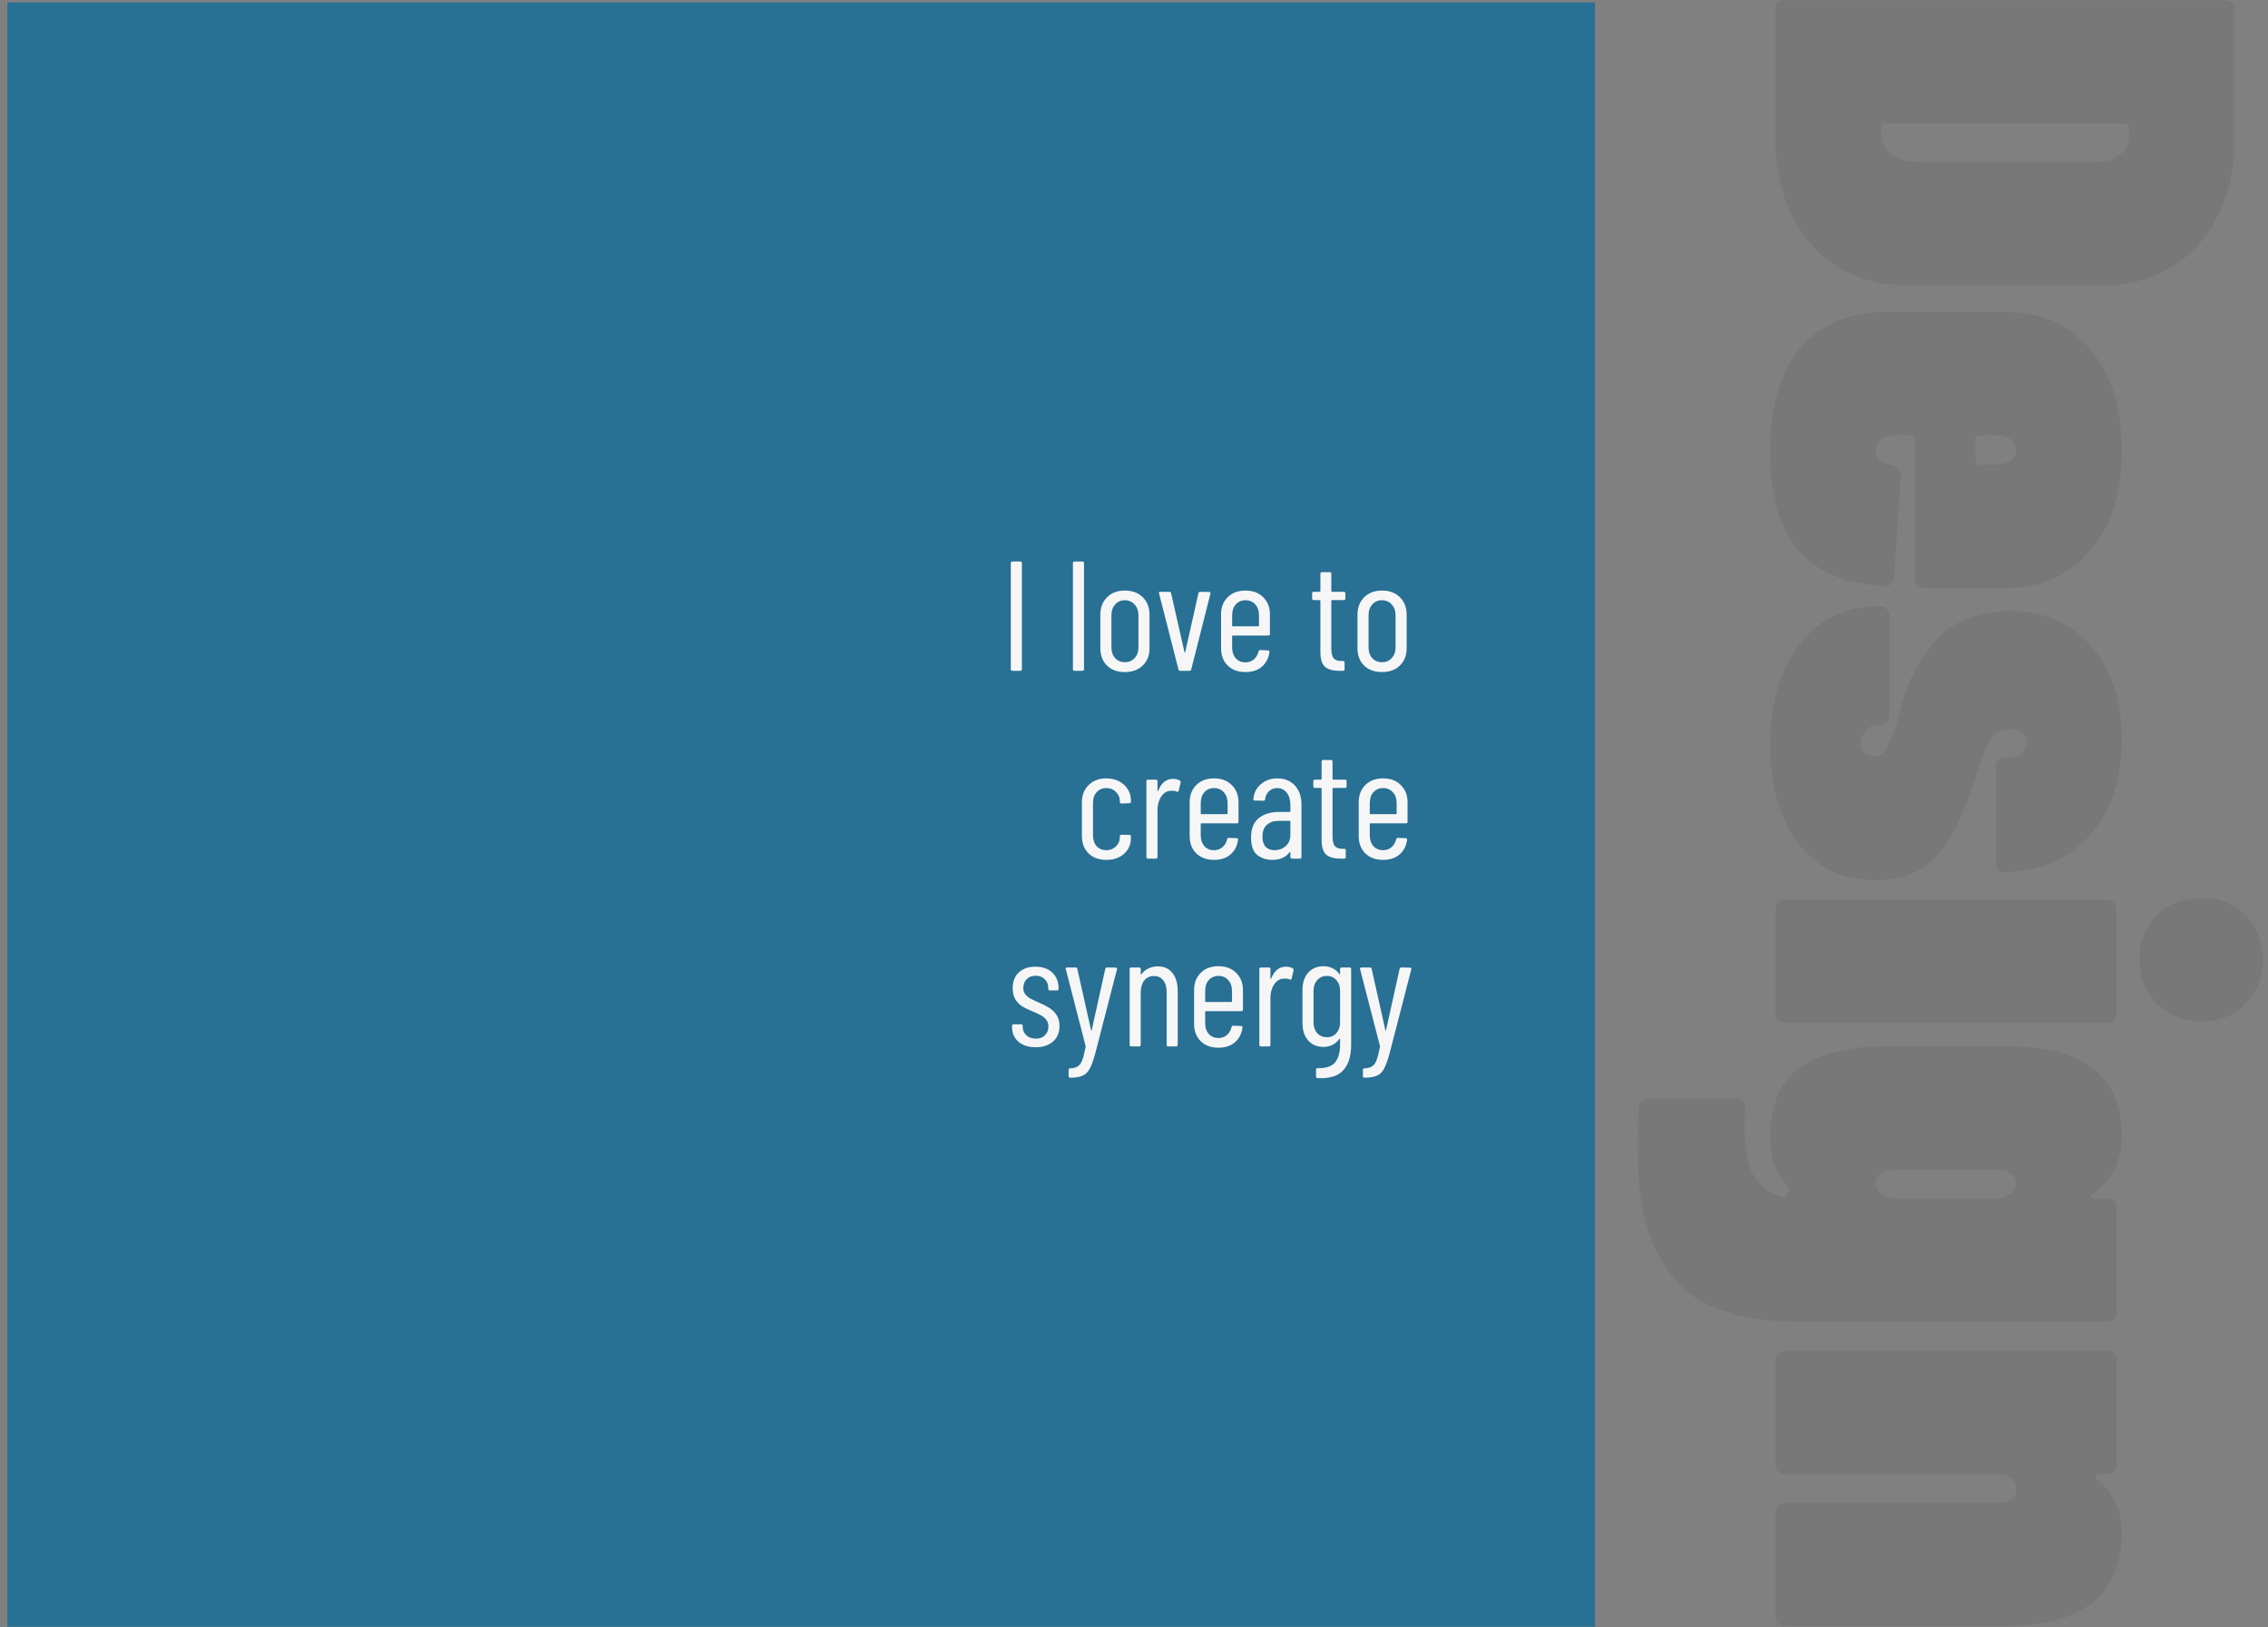 <svg width="930" height="667" viewBox="0 0 930 667" fill="none" xmlns="http://www.w3.org/2000/svg">
<rect x="0" y="0" width="930" height="667" fill="#808080" stroke="none"/>
<mask id="mask0" mask-type="alpha" maskUnits="userSpaceOnUse" x="0" y="0" width="930" height="667">
<rect width="930" height="667" fill="#C4C4C4"/>
</mask>
<g mask="url(#mask0)">
<rect x="3" y="1" width="651" height="666" fill="#287094"/>
<path d="M415.123 275C414.696 275 414.483 274.787 414.483 274.36V230.84C414.483 230.413 414.696 230.2 415.123 230.2H418.387C418.814 230.2 419.027 230.413 419.027 230.84V274.36C419.027 274.787 418.814 275 418.387 275H415.123ZM440.598 275C440.171 275 439.958 274.787 439.958 274.36V230.84C439.958 230.413 440.171 230.2 440.598 230.2H443.862C444.288 230.2 444.502 230.413 444.502 230.84V274.36C444.502 274.787 444.288 275 443.862 275H440.598ZM461.248 275.512C458.176 275.512 455.723 274.616 453.888 272.824C452.096 271.032 451.2 268.664 451.2 265.72V251.96C451.2 249.059 452.117 246.691 453.952 244.856C455.787 243.021 458.219 242.104 461.248 242.104C464.32 242.104 466.773 243.021 468.608 244.856C470.443 246.691 471.36 249.059 471.36 251.96V265.72C471.36 268.664 470.443 271.032 468.608 272.824C466.773 274.616 464.32 275.512 461.248 275.512ZM461.248 271.48C462.869 271.48 464.192 270.925 465.216 269.816C466.283 268.707 466.816 267.235 466.816 265.4V252.216C466.816 250.381 466.283 248.909 465.216 247.8C464.192 246.648 462.869 246.072 461.248 246.072C459.627 246.072 458.304 246.648 457.28 247.8C456.256 248.909 455.744 250.381 455.744 252.216V265.4C455.744 267.235 456.256 268.707 457.28 269.816C458.304 270.925 459.627 271.48 461.248 271.48ZM483.928 275C483.544 275 483.309 274.808 483.224 274.424L475.288 243.32L475.224 243.064C475.224 242.765 475.416 242.616 475.799 242.616H479.512C479.896 242.616 480.13 242.808 480.216 243.192L485.72 267.448C485.762 267.576 485.805 267.64 485.848 267.64C485.89 267.64 485.933 267.576 485.976 267.448L491.416 243.192C491.501 242.808 491.736 242.616 492.12 242.616L495.832 242.68C496.045 242.68 496.194 242.744 496.28 242.872C496.408 243 496.429 243.171 496.344 243.384L488.472 274.424C488.429 274.808 488.194 275 487.768 275H483.928ZM520.732 259.896C520.732 260.323 520.519 260.536 520.092 260.536H505.5C505.329 260.536 505.244 260.621 505.244 260.792V265.464C505.244 267.256 505.735 268.728 506.716 269.88C507.74 270.989 509.063 271.544 510.684 271.544C512.049 271.544 513.201 271.139 514.14 270.328C515.121 269.475 515.761 268.387 516.06 267.064C516.188 266.68 516.423 266.488 516.764 266.488L519.964 266.616C520.135 266.616 520.284 266.68 520.412 266.808C520.54 266.936 520.583 267.107 520.54 267.32C520.199 269.837 519.153 271.843 517.404 273.336C515.697 274.787 513.457 275.512 510.684 275.512C507.655 275.512 505.223 274.616 503.388 272.824C501.596 271.032 500.7 268.664 500.7 265.72V251.896C500.7 248.995 501.596 246.648 503.388 244.856C505.223 243.021 507.655 242.104 510.684 242.104C513.756 242.104 516.188 243.021 517.98 244.856C519.815 246.648 520.732 248.995 520.732 251.896V259.896ZM510.684 246.072C509.063 246.072 507.74 246.648 506.716 247.8C505.735 248.909 505.244 250.381 505.244 252.216V256.504C505.244 256.675 505.329 256.76 505.5 256.76H515.996C516.167 256.76 516.252 256.675 516.252 256.504V252.216C516.252 250.381 515.74 248.909 514.716 247.8C513.692 246.648 512.348 246.072 510.684 246.072ZM551.671 245.368C551.671 245.795 551.458 246.008 551.031 246.008H546.167C545.996 246.008 545.911 246.093 545.911 246.264V265.848C545.911 267.811 546.252 269.176 546.935 269.944C547.618 270.669 548.663 271.011 550.071 270.968H550.711C551.138 270.968 551.351 271.181 551.351 271.608V274.36C551.351 274.787 551.138 275 550.711 275H549.111C546.594 275 544.674 274.467 543.351 273.4C542.071 272.291 541.431 270.221 541.431 267.192V246.264C541.431 246.093 541.346 246.008 541.175 246.008H538.679C538.252 246.008 538.039 245.795 538.039 245.368V243.256C538.039 242.829 538.252 242.616 538.679 242.616H541.175C541.346 242.616 541.431 242.531 541.431 242.36V235.192C541.431 234.765 541.644 234.552 542.071 234.552H545.271C545.698 234.552 545.911 234.765 545.911 235.192V242.36C545.911 242.531 545.996 242.616 546.167 242.616H551.031C551.458 242.616 551.671 242.829 551.671 243.256V245.368ZM566.686 275.512C563.614 275.512 561.16 274.616 559.326 272.824C557.534 271.032 556.638 268.664 556.638 265.72V251.96C556.638 249.059 557.555 246.691 559.39 244.856C561.224 243.021 563.656 242.104 566.686 242.104C569.758 242.104 572.211 243.021 574.046 244.856C575.88 246.691 576.798 249.059 576.798 251.96V265.72C576.798 268.664 575.88 271.032 574.046 272.824C572.211 274.616 569.758 275.512 566.686 275.512ZM566.686 271.48C568.307 271.48 569.63 270.925 570.654 269.816C571.72 268.707 572.253 267.235 572.253 265.4V252.216C572.253 250.381 571.72 248.909 570.654 247.8C569.63 246.648 568.307 246.072 566.686 246.072C565.064 246.072 563.742 246.648 562.718 247.8C561.694 248.909 561.182 250.381 561.182 252.216V265.4C561.182 267.235 561.694 268.707 562.718 269.816C563.742 270.925 565.064 271.48 566.686 271.48ZM453.622 352.512C450.592 352.512 448.16 351.616 446.326 349.824C444.534 348.032 443.638 345.664 443.638 342.72V328.896C443.638 325.995 444.555 323.648 446.39 321.856C448.224 320.021 450.635 319.104 453.622 319.104C455.627 319.104 457.398 319.509 458.934 320.32C460.47 321.131 461.643 322.219 462.454 323.584C463.307 324.907 463.734 326.379 463.734 328V328.64C463.734 329.067 463.52 329.28 463.094 329.28L459.83 329.408C459.403 329.408 459.19 329.195 459.19 328.768V328.32C459.19 326.912 458.656 325.696 457.59 324.672C456.566 323.605 455.243 323.072 453.622 323.072C452 323.072 450.678 323.648 449.654 324.8C448.672 325.909 448.182 327.381 448.182 329.216V342.4C448.182 344.235 448.672 345.728 449.654 346.88C450.678 347.989 452 348.544 453.622 348.544C455.243 348.544 456.566 348.032 457.59 347.008C458.656 345.941 459.19 344.704 459.19 343.296V342.848C459.19 342.421 459.403 342.208 459.83 342.208L463.094 342.272C463.52 342.272 463.734 342.485 463.734 342.912V343.616C463.734 346.176 462.795 348.309 460.918 350.016C459.083 351.68 456.651 352.512 453.622 352.512ZM481.036 319.296C482.102 319.296 483.02 319.531 483.788 320C484.086 320.171 484.193 320.448 484.108 320.832L483.34 324.16C483.297 324.544 483.041 324.672 482.572 324.544C482.06 324.288 481.42 324.16 480.652 324.16C480.31 324.16 480.054 324.181 479.884 324.224C478.348 324.309 477.089 325.12 476.108 326.656C475.126 328.149 474.635 329.984 474.635 332.16V351.36C474.635 351.787 474.422 352 473.996 352H470.732C470.305 352 470.092 351.787 470.092 351.36V320.256C470.092 319.829 470.305 319.616 470.732 319.616H473.996C474.422 319.616 474.635 319.829 474.635 320.256V324.096C474.635 324.224 474.657 324.288 474.7 324.288C474.785 324.288 474.87 324.245 474.956 324.16C476.193 320.917 478.22 319.296 481.036 319.296ZM507.857 336.896C507.857 337.323 507.644 337.536 507.217 337.536H492.625C492.454 337.536 492.369 337.621 492.369 337.792V342.464C492.369 344.256 492.86 345.728 493.841 346.88C494.865 347.989 496.188 348.544 497.809 348.544C499.174 348.544 500.326 348.139 501.265 347.328C502.246 346.475 502.886 345.387 503.185 344.064C503.313 343.68 503.548 343.488 503.889 343.488L507.089 343.616C507.26 343.616 507.409 343.68 507.537 343.808C507.665 343.936 507.708 344.107 507.665 344.32C507.324 346.837 506.278 348.843 504.529 350.336C502.822 351.787 500.582 352.512 497.809 352.512C494.78 352.512 492.348 351.616 490.513 349.824C488.721 348.032 487.825 345.664 487.825 342.72V328.896C487.825 325.995 488.721 323.648 490.513 321.856C492.348 320.021 494.78 319.104 497.809 319.104C500.881 319.104 503.313 320.021 505.105 321.856C506.94 323.648 507.857 325.995 507.857 328.896V336.896ZM497.809 323.072C496.188 323.072 494.865 323.648 493.841 324.8C492.86 325.909 492.369 327.381 492.369 329.216V333.504C492.369 333.675 492.454 333.76 492.625 333.76H503.121C503.292 333.76 503.377 333.675 503.377 333.504V329.216C503.377 327.381 502.865 325.909 501.841 324.8C500.817 323.648 499.473 323.072 497.809 323.072ZM523.814 319.104C526.8 319.104 529.19 320.085 530.982 322.048C532.774 323.968 533.67 326.549 533.67 329.792V351.36C533.67 351.787 533.456 352 533.03 352H529.766C529.339 352 529.126 351.787 529.126 351.36V349.44C529.126 349.355 529.083 349.312 528.998 349.312C528.955 349.269 528.891 349.291 528.806 349.376C527.227 351.467 524.859 352.512 521.702 352.512C519.355 352.512 517.307 351.851 515.558 350.528C513.851 349.163 512.998 346.773 512.998 343.36C512.998 339.733 514.043 337.088 516.134 335.424C518.224 333.717 520.976 332.864 524.39 332.864H528.87C529.04 332.864 529.126 332.779 529.126 332.608V330.112C529.126 327.979 528.635 326.272 527.654 324.992C526.672 323.712 525.35 323.072 523.686 323.072C522.406 323.072 521.296 323.499 520.358 324.352C519.462 325.205 518.928 326.293 518.758 327.616C518.758 328.043 518.544 328.256 518.118 328.256L514.534 328.192C514.32 328.192 514.15 328.128 514.022 328C513.936 327.872 513.915 327.723 513.958 327.552C514.171 325.035 515.195 323.008 517.03 321.472C518.864 319.893 521.126 319.104 523.814 319.104ZM522.662 348.544C524.411 348.544 525.926 347.989 527.206 346.88C528.486 345.728 529.126 344.149 529.126 342.144V336.768C529.126 336.597 529.04 336.512 528.87 336.512H524.326C522.278 336.512 520.656 337.067 519.462 338.176C518.267 339.243 517.67 340.843 517.67 342.976C517.67 344.853 518.118 346.261 519.014 347.2C519.952 348.096 521.168 348.544 522.662 348.544ZM552.171 322.368C552.171 322.795 551.958 323.008 551.531 323.008H546.667C546.496 323.008 546.411 323.093 546.411 323.264V342.848C546.411 344.811 546.752 346.176 547.435 346.944C548.118 347.669 549.163 348.011 550.571 347.968H551.211C551.638 347.968 551.851 348.181 551.851 348.608V351.36C551.851 351.787 551.638 352 551.211 352H549.611C547.094 352 545.174 351.467 543.851 350.4C542.571 349.291 541.931 347.221 541.931 344.192V323.264C541.931 323.093 541.846 323.008 541.675 323.008H539.179C538.752 323.008 538.539 322.795 538.539 322.368V320.256C538.539 319.829 538.752 319.616 539.179 319.616H541.675C541.846 319.616 541.931 319.531 541.931 319.36V312.192C541.931 311.765 542.144 311.552 542.571 311.552H545.771C546.198 311.552 546.411 311.765 546.411 312.192V319.36C546.411 319.531 546.496 319.616 546.667 319.616H551.531C551.958 319.616 552.171 319.829 552.171 320.256V322.368ZM577.17 336.896C577.17 337.323 576.956 337.536 576.53 337.536H561.938C561.767 337.536 561.682 337.621 561.682 337.792V342.464C561.682 344.256 562.172 345.728 563.154 346.88C564.178 347.989 565.5 348.544 567.122 348.544C568.487 348.544 569.639 348.139 570.578 347.328C571.559 346.475 572.199 345.387 572.498 344.064C572.626 343.68 572.86 343.488 573.202 343.488L576.402 343.616C576.572 343.616 576.722 343.68 576.85 343.808C576.978 343.936 577.02 344.107 576.978 344.32C576.636 346.837 575.591 348.843 573.842 350.336C572.135 351.787 569.895 352.512 567.122 352.512C564.092 352.512 561.66 351.616 559.826 349.824C558.034 348.032 557.138 345.664 557.138 342.72V328.896C557.138 325.995 558.034 323.648 559.826 321.856C561.66 320.021 564.092 319.104 567.122 319.104C570.194 319.104 572.626 320.021 574.418 321.856C576.252 323.648 577.17 325.995 577.17 328.896V336.896ZM567.122 323.072C565.5 323.072 564.178 323.648 563.154 324.8C562.172 325.909 561.682 327.381 561.682 329.216V333.504C561.682 333.675 561.767 333.76 561.938 333.76H572.434C572.604 333.76 572.69 333.675 572.69 333.504V329.216C572.69 327.381 572.178 325.909 571.154 324.8C570.13 323.648 568.786 323.072 567.122 323.072ZM424.727 429.32C421.783 429.32 419.415 428.573 417.623 427.08C415.874 425.544 414.999 423.517 414.999 421V420.552C414.999 420.125 415.212 419.912 415.639 419.912H418.711C419.138 419.912 419.351 420.125 419.351 420.552V420.936C419.351 422.301 419.842 423.453 420.823 424.392C421.847 425.331 423.17 425.8 424.791 425.8C426.327 425.8 427.564 425.331 428.503 424.392C429.442 423.453 429.911 422.259 429.911 420.808C429.911 419.699 429.612 418.781 429.015 418.056C428.418 417.288 427.714 416.691 426.903 416.264C426.135 415.837 424.962 415.283 423.383 414.6C421.719 413.917 420.332 413.256 419.223 412.616C418.156 411.933 417.218 410.995 416.407 409.8C415.639 408.563 415.255 407.005 415.255 405.128C415.255 402.397 416.087 400.243 417.751 398.664C419.458 397.085 421.74 396.296 424.599 396.296C427.5 396.296 429.804 397.107 431.511 398.728C433.218 400.349 434.071 402.504 434.071 405.192V405.384C434.071 405.811 433.858 406.024 433.431 406.024H430.487C430.06 406.024 429.847 405.811 429.847 405.384V405C429.847 403.549 429.356 402.355 428.375 401.416C427.436 400.477 426.199 400.008 424.663 400.008C423.127 400.008 421.89 400.499 420.951 401.48C420.055 402.419 419.607 403.592 419.607 405C419.607 406.024 419.884 406.899 420.439 407.624C420.994 408.307 421.676 408.883 422.487 409.352C423.298 409.779 424.428 410.312 425.879 410.952C427.628 411.72 429.058 412.445 430.167 413.128C431.319 413.811 432.322 414.771 433.175 416.008C434.028 417.245 434.455 418.781 434.455 420.616C434.455 423.261 433.58 425.373 431.831 426.952C430.082 428.531 427.714 429.32 424.727 429.32ZM438.566 441.8C438.481 441.8 438.395 441.736 438.31 441.608C438.225 441.48 438.182 441.331 438.182 441.16V438.6C438.182 438.173 438.395 437.96 438.822 437.96C440.145 437.917 441.169 437.661 441.894 437.192C442.662 436.723 443.281 435.891 443.75 434.696C444.219 433.501 444.689 431.667 445.158 429.192C445.201 429.107 445.201 429.043 445.158 429C445.158 428.915 445.158 428.851 445.158 428.808L437.03 397.32L436.966 397.128C436.966 396.787 437.179 396.616 437.606 396.616H441.062C441.489 396.616 441.723 396.808 441.766 397.192L447.398 422.344C447.441 422.472 447.483 422.536 447.526 422.536C447.569 422.536 447.611 422.472 447.654 422.344L453.222 397.192C453.307 396.808 453.542 396.616 453.926 396.616L457.51 396.68C457.723 396.68 457.873 396.744 457.958 396.872C458.086 397 458.107 397.171 458.022 397.384L449.126 431.816C448.358 434.675 447.59 436.787 446.822 438.152C446.097 439.517 445.137 440.456 443.942 440.968C442.747 441.523 441.062 441.8 438.886 441.8H438.566ZM474.737 396.168C477.339 396.168 479.345 397.064 480.753 398.856C482.203 400.648 482.929 403.144 482.929 406.344V428.36C482.929 428.787 482.715 429 482.289 429H479.025C478.598 429 478.385 428.787 478.385 428.36V406.728C478.385 404.637 477.915 403.016 476.977 401.864C476.081 400.712 474.822 400.136 473.201 400.136C471.494 400.136 470.15 400.755 469.169 401.992C468.23 403.229 467.76 404.915 467.76 407.048V428.36C467.76 428.787 467.547 429 467.121 429H463.857C463.43 429 463.217 428.787 463.217 428.36V397.256C463.217 396.829 463.43 396.616 463.857 396.616H467.121C467.547 396.616 467.76 396.829 467.76 397.256V399.304C467.76 399.389 467.803 399.453 467.889 399.496C467.974 399.539 468.038 399.496 468.081 399.368C468.849 398.301 469.809 397.512 470.961 397C472.155 396.445 473.414 396.168 474.737 396.168ZM509.67 413.896C509.67 414.323 509.456 414.536 509.03 414.536H494.438C494.267 414.536 494.182 414.621 494.182 414.792V419.464C494.182 421.256 494.672 422.728 495.654 423.88C496.678 424.989 498 425.544 499.622 425.544C500.987 425.544 502.139 425.139 503.078 424.328C504.059 423.475 504.699 422.387 504.998 421.064C505.126 420.68 505.36 420.488 505.702 420.488L508.902 420.616C509.072 420.616 509.222 420.68 509.35 420.808C509.478 420.936 509.52 421.107 509.478 421.32C509.136 423.837 508.091 425.843 506.342 427.336C504.635 428.787 502.395 429.512 499.622 429.512C496.592 429.512 494.16 428.616 492.326 426.824C490.534 425.032 489.638 422.664 489.638 419.72V405.896C489.638 402.995 490.534 400.648 492.326 398.856C494.16 397.021 496.592 396.104 499.622 396.104C502.694 396.104 505.126 397.021 506.918 398.856C508.752 400.648 509.67 402.995 509.67 405.896V413.896ZM499.622 400.072C498 400.072 496.678 400.648 495.654 401.8C494.672 402.909 494.182 404.381 494.182 406.216V410.504C494.182 410.675 494.267 410.76 494.438 410.76H504.934C505.104 410.76 505.19 410.675 505.19 410.504V406.216C505.19 404.381 504.678 402.909 503.654 401.8C502.63 400.648 501.286 400.072 499.622 400.072ZM527.348 396.296C528.415 396.296 529.332 396.531 530.1 397C530.399 397.171 530.505 397.448 530.42 397.832L529.652 401.16C529.609 401.544 529.353 401.672 528.884 401.544C528.372 401.288 527.732 401.16 526.964 401.16C526.623 401.16 526.367 401.181 526.196 401.224C524.66 401.309 523.401 402.12 522.42 403.656C521.439 405.149 520.948 406.984 520.948 409.16V428.36C520.948 428.787 520.735 429 520.308 429H517.044C516.617 429 516.404 428.787 516.404 428.36V397.256C516.404 396.829 516.617 396.616 517.044 396.616H520.308C520.735 396.616 520.948 396.829 520.948 397.256V401.096C520.948 401.224 520.969 401.288 521.012 401.288C521.097 401.288 521.183 401.245 521.268 401.16C522.505 397.917 524.532 396.296 527.348 396.296ZM549.499 397.256C549.499 396.829 549.712 396.616 550.139 396.616H553.403C553.83 396.616 554.043 396.829 554.043 397.256V428.36C554.043 432.925 552.976 436.381 550.843 438.728C548.752 441.117 545.232 442.205 540.283 441.992C539.856 441.949 539.643 441.715 539.643 441.288V438.536C539.643 438.109 539.856 437.896 540.283 437.896C543.696 437.981 546.086 437.192 547.451 435.528C548.816 433.907 549.499 431.389 549.499 427.976V426.056C549.499 425.971 549.456 425.907 549.371 425.864C549.328 425.821 549.264 425.843 549.179 425.928C548.454 426.995 547.515 427.805 546.363 428.36C545.254 428.915 544.059 429.192 542.779 429.192C540.091 429.192 537.958 428.296 536.379 426.504C534.843 424.712 534.075 422.344 534.075 419.4V405.896C534.075 402.909 534.843 400.541 536.379 398.792C537.958 397 540.091 396.104 542.779 396.104C544.059 396.104 545.254 396.381 546.363 396.936C547.515 397.448 548.454 398.237 549.179 399.304C549.264 399.432 549.328 399.496 549.371 399.496C549.456 399.453 549.499 399.368 549.499 399.24V397.256ZM544.123 425.224C545.702 425.224 546.982 424.669 547.963 423.56C548.987 422.408 549.499 420.936 549.499 419.144V406.216C549.499 404.381 548.987 402.909 547.963 401.8C546.982 400.648 545.702 400.072 544.123 400.072C542.502 400.072 541.179 400.648 540.155 401.8C539.131 402.909 538.619 404.381 538.619 406.216V419.144C538.619 420.936 539.131 422.408 540.155 423.56C541.179 424.669 542.502 425.224 544.123 425.224ZM559.254 441.8C559.168 441.8 559.083 441.736 558.998 441.608C558.912 441.48 558.87 441.331 558.87 441.16V438.6C558.87 438.173 559.083 437.96 559.51 437.96C560.832 437.917 561.856 437.661 562.582 437.192C563.35 436.723 563.968 435.891 564.438 434.696C564.907 433.501 565.376 431.667 565.845 429.192C565.888 429.107 565.888 429.043 565.845 429C565.845 428.915 565.845 428.851 565.845 428.808L557.718 397.32L557.654 397.128C557.654 396.787 557.867 396.616 558.294 396.616H561.75C562.176 396.616 562.411 396.808 562.454 397.192L568.086 422.344C568.128 422.472 568.171 422.536 568.214 422.536C568.256 422.536 568.299 422.472 568.342 422.344L573.91 397.192C573.995 396.808 574.23 396.616 574.614 396.616L578.198 396.68C578.411 396.68 578.56 396.744 578.646 396.872C578.774 397 578.795 397.171 578.71 397.384L569.814 431.816C569.046 434.675 568.278 436.787 567.51 438.152C566.784 439.517 565.824 440.456 564.63 440.968C563.435 441.523 561.75 441.8 559.574 441.8H559.254Z" fill="#F6F6F6"/>
<path opacity="0.1" d="M728 3.995C728 2.74 728.359 1.754 729.076 1.036C729.793 0.319 730.78 -0.04 732.035 -0.04L912.265 -0.04C913.52 -0.04 914.507 0.319 915.224 1.036C915.941 1.754 916.3 2.74 916.3 3.995L916.3 56.988C916.3 68.824 914.058 79.226 909.575 88.192C905.092 97.338 898.725 104.422 890.476 109.443C882.406 114.465 873.081 116.975 862.5 116.975L781.8 116.975C771.219 116.975 761.804 114.465 753.555 109.443C745.485 104.422 739.208 97.338 734.725 88.192C730.242 79.226 728 68.824 728 56.988L728 3.995ZM772.923 50.532C771.847 50.532 771.309 51.07 771.309 52.146L771.578 55.912C771.757 58.782 773.102 61.203 775.613 63.175C778.124 65.148 781.352 66.224 785.297 66.403L859.272 66.403C863.397 66.403 866.714 65.417 869.225 63.444C871.736 61.472 872.991 58.871 872.991 55.643L872.991 52.146C872.991 51.07 872.453 50.532 871.377 50.532L772.923 50.532ZM789.332 241.091C788.077 241.091 787.09 240.733 786.373 240.015C785.656 239.298 785.297 238.312 785.297 237.056L785.297 180.028C785.297 178.952 784.759 178.414 783.683 178.414L777.765 178.414C775.254 178.414 773.192 178.952 771.578 180.028C769.964 181.284 769.157 182.808 769.157 184.601C769.157 186.395 769.785 187.74 771.04 188.636C772.295 189.712 773.909 190.43 775.882 190.788C778.393 191.685 779.558 193.209 779.379 195.361L776.689 236.518C776.33 239.208 774.896 240.464 772.385 240.284C756.604 239.388 744.857 234.366 737.146 225.22C729.614 216.254 725.848 202.714 725.848 184.601C725.848 166.668 729.973 152.68 738.222 142.637C746.651 132.774 758.487 127.842 773.73 127.842L822.15 127.842C836.676 127.842 848.243 132.864 856.851 142.906C865.638 152.949 870.032 166.847 870.032 184.601C870.032 202.355 865.638 216.164 856.851 226.027C848.243 236.07 836.676 241.091 822.15 241.091L789.332 241.091ZM826.723 184.601C826.723 182.808 825.916 181.284 824.302 180.028C822.688 178.952 820.626 178.414 818.115 178.414L811.659 178.414C810.583 178.414 810.045 178.952 810.045 180.028L810.045 188.905C810.045 189.981 810.583 190.519 811.659 190.519L818.115 190.519C820.626 190.519 822.688 189.981 824.302 188.905C825.916 187.829 826.723 186.395 826.723 184.601ZM725.848 305.403C725.848 288.187 729.883 274.379 737.953 263.977C746.023 253.755 756.693 248.644 769.964 248.644L770.771 248.644C772.026 248.644 773.013 249.003 773.73 249.72C774.447 250.438 774.806 251.424 774.806 252.679L774.806 293.029C774.806 294.285 774.447 295.271 773.73 295.988C773.192 296.706 772.385 297.064 771.309 297.064C768.619 297.064 766.557 297.871 765.122 299.485C763.687 301.099 762.97 302.893 762.97 304.865C762.97 306.479 763.418 307.735 764.315 308.631C765.391 309.528 766.646 309.976 768.081 309.976C770.771 309.976 772.744 308.631 773.999 305.941C775.434 303.251 777.048 298.768 778.841 292.491C779.379 290.339 780.096 287.829 780.993 284.959C784.042 275.455 788.973 267.295 795.788 260.48C802.782 253.845 812.287 250.527 824.302 250.527C838.29 250.527 849.409 255.369 857.658 265.053C865.907 274.737 870.032 287.47 870.032 303.251C870.032 319.75 865.549 332.931 856.582 342.795C847.615 352.658 835.779 357.59 821.074 357.59C820.357 357.59 819.729 357.231 819.191 356.514C818.653 355.796 818.384 354.81 818.384 353.554L818.384 314.549C818.384 313.294 818.743 312.308 819.46 311.59C820.177 310.873 821.164 310.514 822.419 310.514L824.033 310.515C826.185 310.515 827.889 309.887 829.144 308.632C830.399 307.556 831.027 306.211 831.027 304.597C831.027 302.803 830.31 301.368 828.875 300.292C827.44 299.396 825.826 298.948 824.033 298.948C820.446 298.948 817.667 300.651 815.694 304.058C813.721 307.645 811.928 312.218 810.314 317.778C806.548 330.69 801.706 341.091 795.788 348.982C789.87 356.872 780.814 360.817 768.619 360.817C755.348 360.817 744.857 355.706 737.146 345.484C729.614 335.442 725.848 322.081 725.848 305.403ZM877.295 393.495C877.295 386.142 879.626 380.045 884.289 375.203C889.131 370.54 895.228 368.209 902.581 368.209C910.113 368.209 916.21 370.54 920.873 375.203C925.536 380.045 927.867 386.142 927.867 393.495C927.867 400.847 925.536 406.855 920.873 411.518C916.21 416.36 910.113 418.781 902.581 418.781C895.408 418.781 889.4 416.36 884.558 411.518C879.716 406.855 877.295 400.847 877.295 393.495ZM728 372.782C728 371.526 728.359 370.54 729.076 369.823C729.793 369.105 730.78 368.747 732.035 368.747L863.845 368.747C865.1 368.747 866.087 369.105 866.804 369.823C867.521 370.54 867.88 371.526 867.88 372.782L867.88 415.284C867.88 416.539 867.521 417.525 866.804 418.243C866.087 418.96 865.1 419.319 863.845 419.319L732.035 419.319C730.78 419.319 729.793 418.96 729.076 418.243C728.359 417.525 728 416.539 728 415.284L728 372.782ZM863.845 491.299C865.1 491.299 866.087 491.658 866.804 492.375C867.521 493.093 867.88 494.079 867.88 495.334L867.88 537.836C867.88 539.092 867.521 540.078 866.804 540.795C866.087 541.513 865.1 541.871 863.845 541.871L737.146 541.871C723.696 541.871 712.219 539.899 702.714 535.953C693.209 532.187 685.677 525.104 680.118 514.702C674.379 504.301 671.51 489.685 671.51 470.855C671.51 463.861 671.689 458.392 672.048 454.446C672.048 451.756 673.393 450.411 676.083 450.411L711.86 450.411C714.729 450.411 715.985 451.846 715.626 454.715L715.357 461.44C715.357 471.483 716.792 478.567 719.661 482.691C722.351 486.995 726.386 489.685 731.766 490.761C732.304 490.761 732.752 490.134 733.111 488.878C733.47 487.802 733.47 486.995 733.111 486.457C728.269 481.436 725.848 474.532 725.848 465.744C725.848 452.832 729.973 443.417 738.222 437.499C746.471 431.761 758.307 428.891 773.73 428.891L822.15 428.891C838.111 428.891 850.036 431.85 857.927 437.768C865.997 443.686 870.032 453.012 870.032 465.744C870.032 476.146 866.087 484.036 858.196 489.416C857.479 489.775 857.12 490.134 857.12 490.492C857.299 491.03 857.748 491.299 858.465 491.299L863.845 491.299ZM769.157 485.112C769.157 486.906 769.964 488.34 771.578 489.416C773.192 490.672 775.254 491.299 777.765 491.299L818.115 491.299C820.626 491.299 822.688 490.672 824.302 489.416C825.916 488.34 826.723 486.906 826.723 485.112C826.723 483.319 825.916 481.884 824.302 480.808C822.688 479.912 820.626 479.463 818.115 479.463L777.765 479.463C775.254 479.463 773.192 479.912 771.578 480.808C769.964 481.884 769.157 483.319 769.157 485.112ZM870.032 628.479C870.032 653.944 853.892 666.677 821.612 666.677L732.035 666.677C730.78 666.677 729.793 666.318 729.076 665.601C728.359 664.883 728 663.897 728 662.642L728 620.14C728 618.884 728.359 617.898 729.076 617.181C729.793 616.463 730.78 616.105 732.035 616.105L818.115 616.105C823.854 616.105 826.723 614.222 826.723 610.456C826.723 606.331 823.854 604.269 818.115 604.269L732.035 604.269C730.78 604.269 729.793 603.91 729.076 603.193C728.359 602.475 728 601.489 728 600.234L728 557.732C728 556.476 728.359 555.49 729.076 554.773C729.793 554.055 730.78 553.697 732.035 553.697L863.845 553.697C865.1 553.697 866.087 554.055 866.804 554.773C867.521 555.49 867.88 556.476 867.88 557.732L867.88 600.234C867.88 601.489 867.521 602.475 866.804 603.193C866.087 603.91 865.1 604.269 863.845 604.269L859.81 604.269C859.451 604.269 859.272 604.448 859.272 604.807C859.272 605.703 860.079 606.779 861.693 608.035C867.252 613.235 870.032 620.05 870.032 628.479Z" fill="#333333"/>
</g>
</svg>
